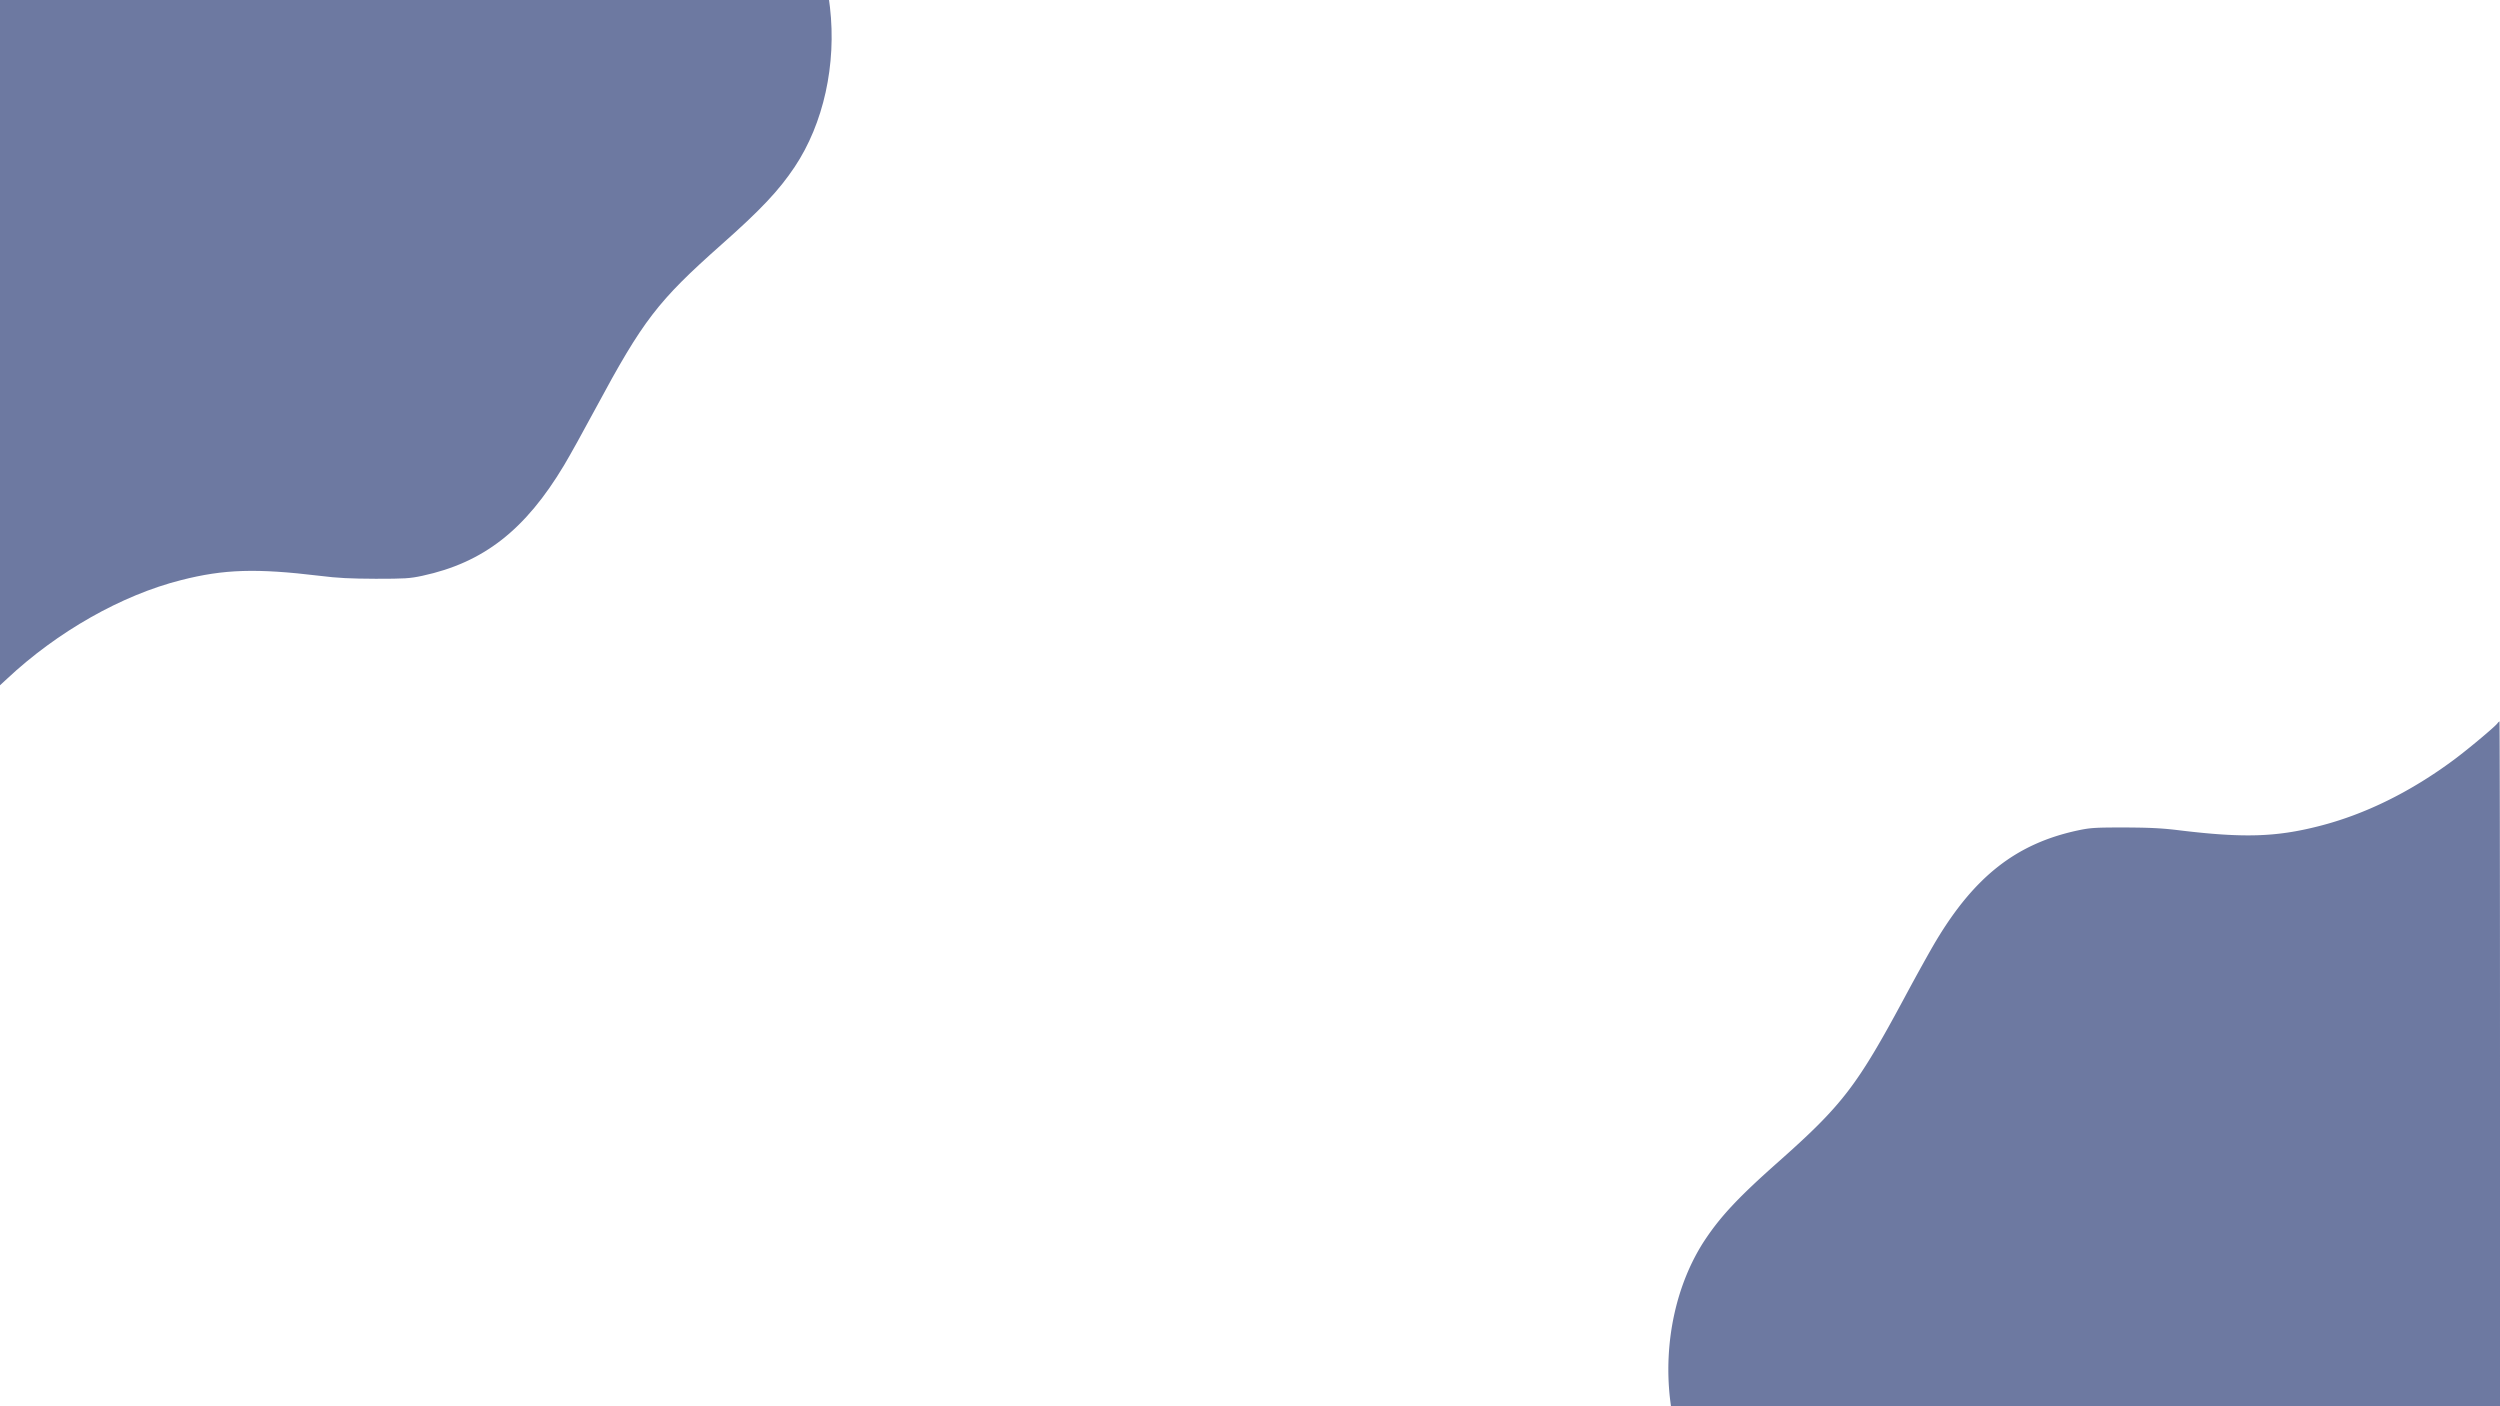 <svg xmlns="http://www.w3.org/2000/svg" viewBox="0 0 1920 1080" fill="#6d79a1"><path d="M0,263.1V526.3l5.3-4.9c38.6-36.2,88.2-64.4,133.9-75.9,32.9-8.4,57.8-9.1,106.1-3.3,14.2,1.8,23.7,2.2,43.2,2.3,22.4,0,26.1-.2,35.9-2.3,46.9-10.1,79-35.1,108.8-84.9,4.2-7,15.1-26.6,24.1-43.4,36.6-68.1,47.8-82.6,96.7-126,30.4-26.9,44.2-41.6,56.3-59.7,22.2-33.3,32.2-78.7,27.1-122.7L636.7,0H0Z"/><path d="M1917.9,555.7c-2.7,3.2-22.4,19.7-33.3,27.8-33.4,24.8-68.6,42.1-103.8,51-32.9,8.4-57.8,9.1-106.1,3.3-14.2-1.8-23.7-2.2-43.2-2.3-22.4,0-26.1.2-35.9,2.3-46.9,10.1-79,35.1-108.8,84.9-4.2,7-15.1,26.6-24.1,43.4-36.6,68.1-47.8,82.6-96.7,126-30.4,26.9-44.2,41.6-56.3,59.7-22.2,33.3-32.2,78.7-27.1,122.7l.7,5.5H1920V817c0-144.7-.2-263-.4-263A6.23,6.23,0,0,0,1917.9,555.7Z"/></svg>